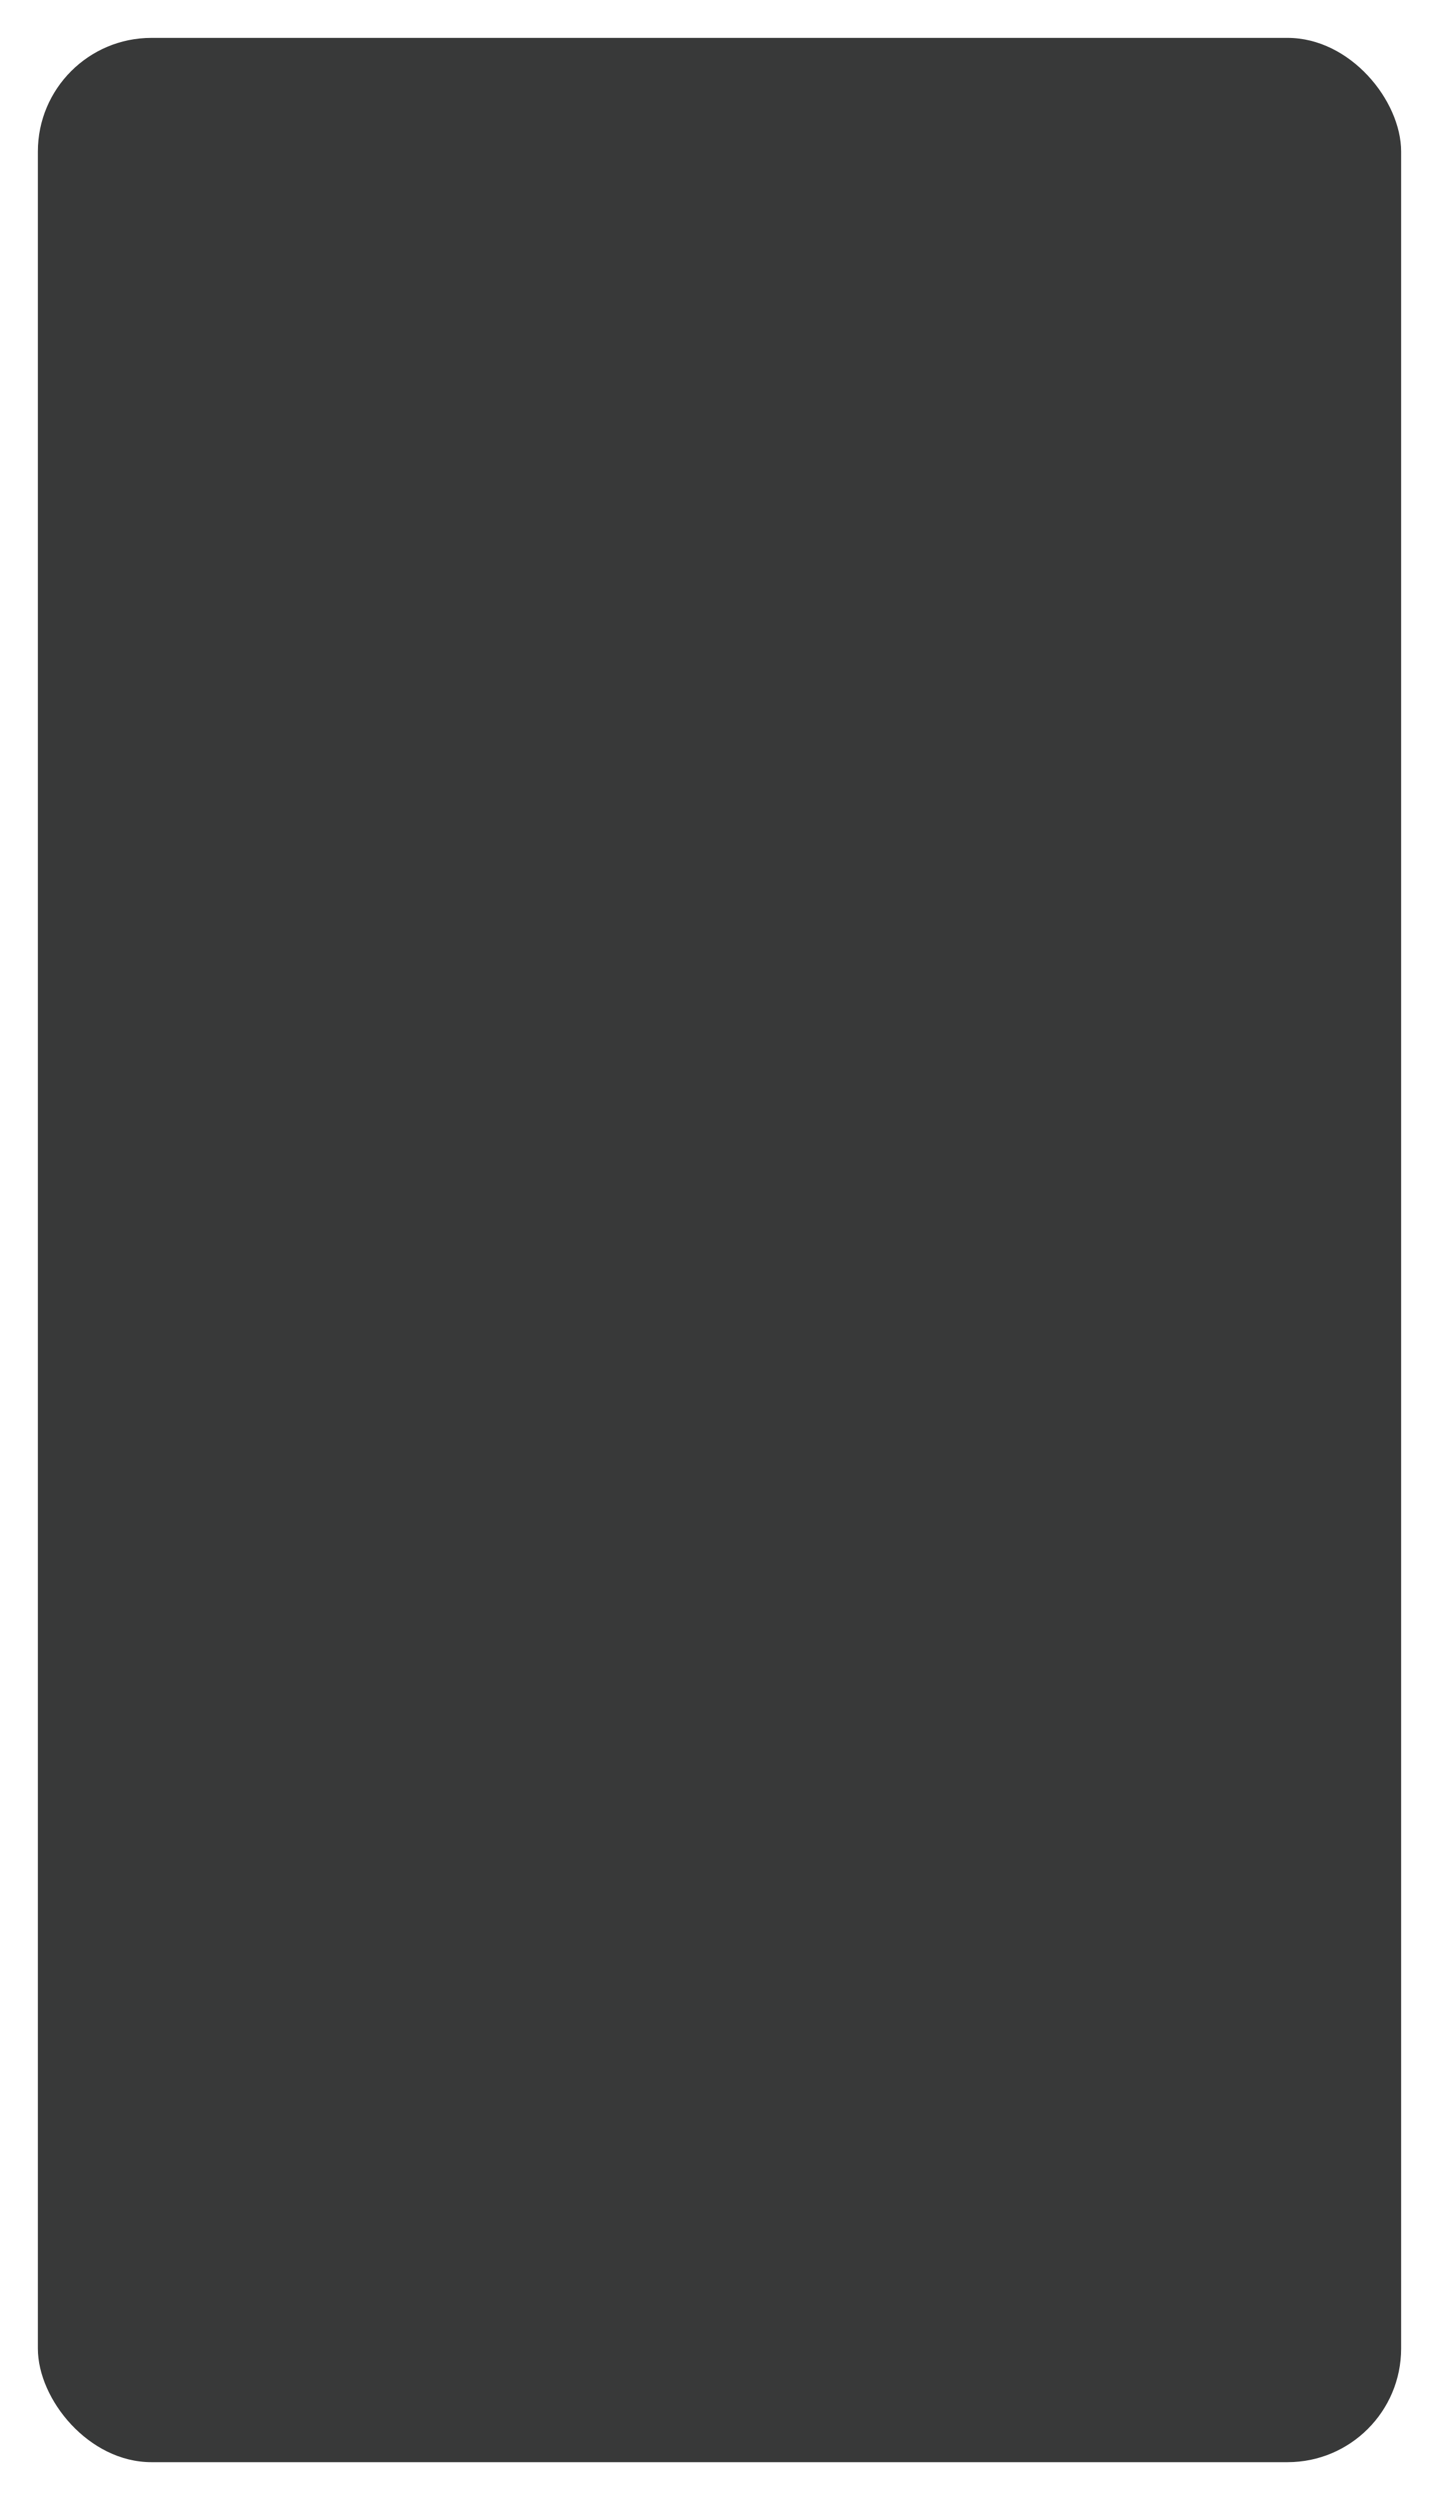 <svg width="380" height="660" viewBox="0 0 380 660" fill="none" xmlns="http://www.w3.org/2000/svg">
<g filter="url(#filter0_d_11_33)">
<rect x="5" y="5" width="360" height="640" rx="30" fill="#383939"/>
</g>
<defs>
<filter id="filter0_d_11_33" x="0" y="0" width="380" height="660" filterUnits="userSpaceOnUse" color-interpolation-filters="sRGB">
<feFlood flood-opacity="0" result="BackgroundImageFix"/>
<feColorMatrix in="SourceAlpha" type="matrix" values="0 0 0 0 0 0 0 0 0 0 0 0 0 0 0 0 0 0 127 0" result="hardAlpha"/>
<feOffset dx="5" dy="5"/>
<feGaussianBlur stdDeviation="5"/>
<feComposite in2="hardAlpha" operator="out"/>
<feColorMatrix type="matrix" values="0 0 0 0 0.046 0 0 0 0 0.045 0 0 0 0 0.045 0 0 0 1 0"/>
<feBlend mode="normal" in2="BackgroundImageFix" result="effect1_dropShadow_11_33"/>
<feBlend mode="normal" in="SourceGraphic" in2="effect1_dropShadow_11_33" result="shape"/>
</filter>
</defs>
</svg>
